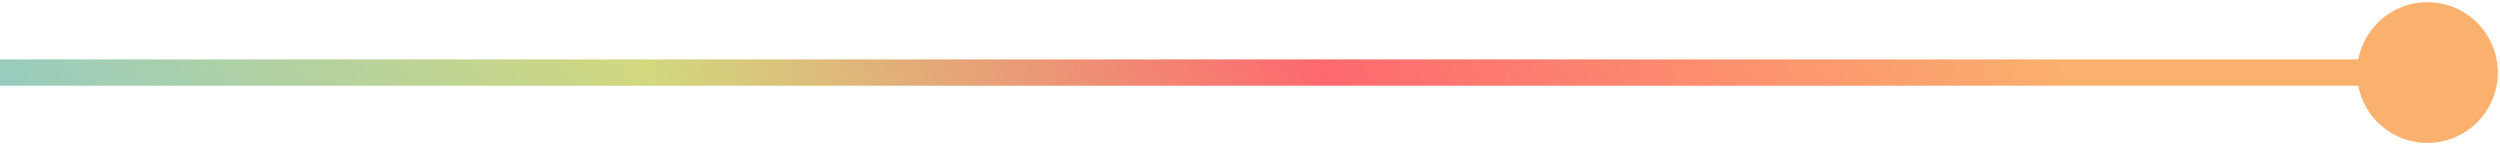 <svg width="379" height="22" viewBox="0 0 379 22" fill="none" xmlns="http://www.w3.org/2000/svg">
<path d="M357.333 11C357.333 16.891 362.109 21.667 368 21.667C373.891 21.667 378.667 16.891 378.667 11C378.667 5.109 373.891 0.333 368 0.333C362.109 0.333 357.333 5.109 357.333 11ZM0 13L368 13V9L0 9L0 13Z" fill="url(#paint0_linear_604_218)"/>
<defs>
<linearGradient id="paint0_linear_604_218" x1="2.16239e-07" y1="11.822" x2="265.68" y2="-106.459" gradientUnits="userSpaceOnUse">
<stop stop-color="#98CCBE"/>
<stop offset="0.312" stop-color="#D2D87E"/>
<stop offset="0.63" stop-color="#FD696F"/>
<stop offset="0.99" stop-color="#FBB16E"/>
</linearGradient>
</defs>
</svg>
